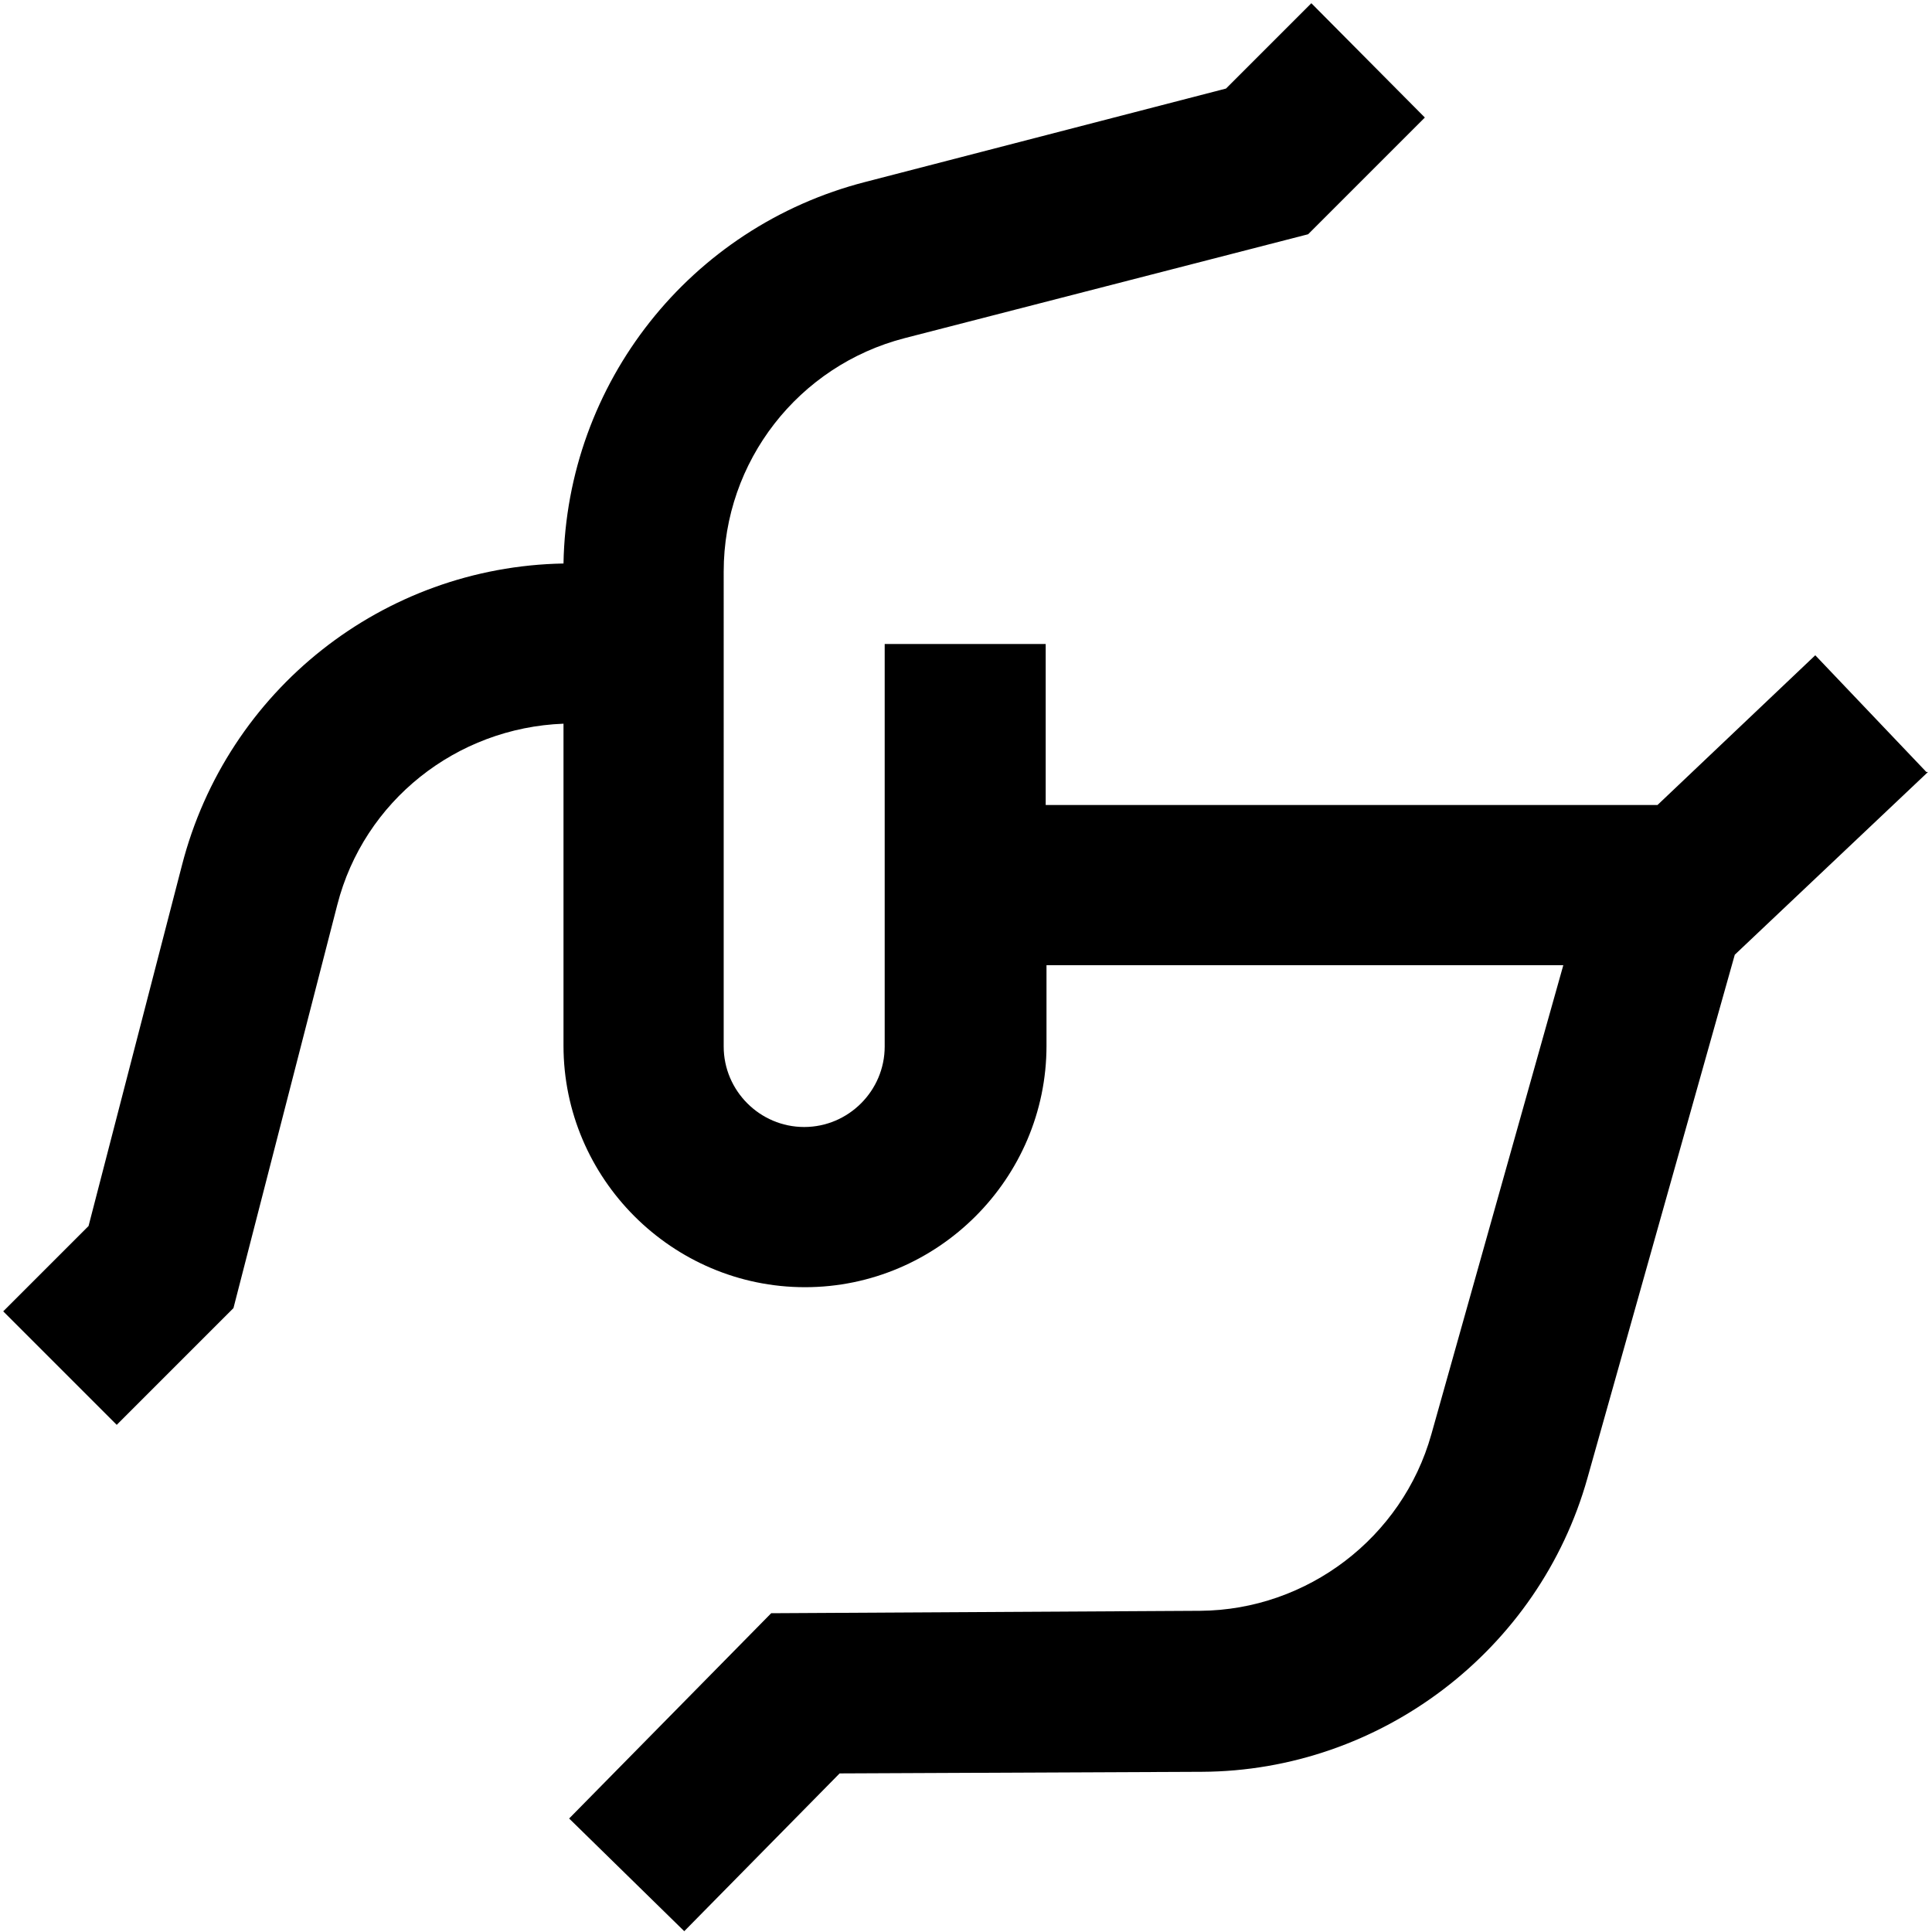 <?xml version="1.0" encoding="UTF-8"?>
<svg xmlns="http://www.w3.org/2000/svg" id="Layer_1" data-name="Layer 1" viewBox="0 0 24 24" width="512" height="512"><path d="M23.93,9.59l-1.38-1.45-1.96,1.86h-7.6v-2h-2v5c0,.55-.45,1-1,1s-1-.45-1-1V7.1c0-1.37,.93-2.56,2.25-2.9l5.01-1.29,1.45-1.45L16.29,.04l-1.06,1.06-4.48,1.16c-2.18,.56-3.71,2.5-3.75,4.74-2.24,.04-4.18,1.57-4.74,3.75l-1.16,4.48L.04,16.29l1.41,1.41,1.45-1.45,1.29-5.01c.33-1.29,1.48-2.2,2.81-2.25v4c0,1.65,1.35,3,3,3s3-1.35,3-3v-1h6.42l-1.64,5.83c-.36,1.28-1.54,2.18-2.87,2.19l-5.33,.03-2.51,2.55,1.43,1.4,1.93-1.96,4.5-.02c2.22-.01,4.19-1.51,4.79-3.65l1.83-6.5,2.4-2.27Z"/></svg>

